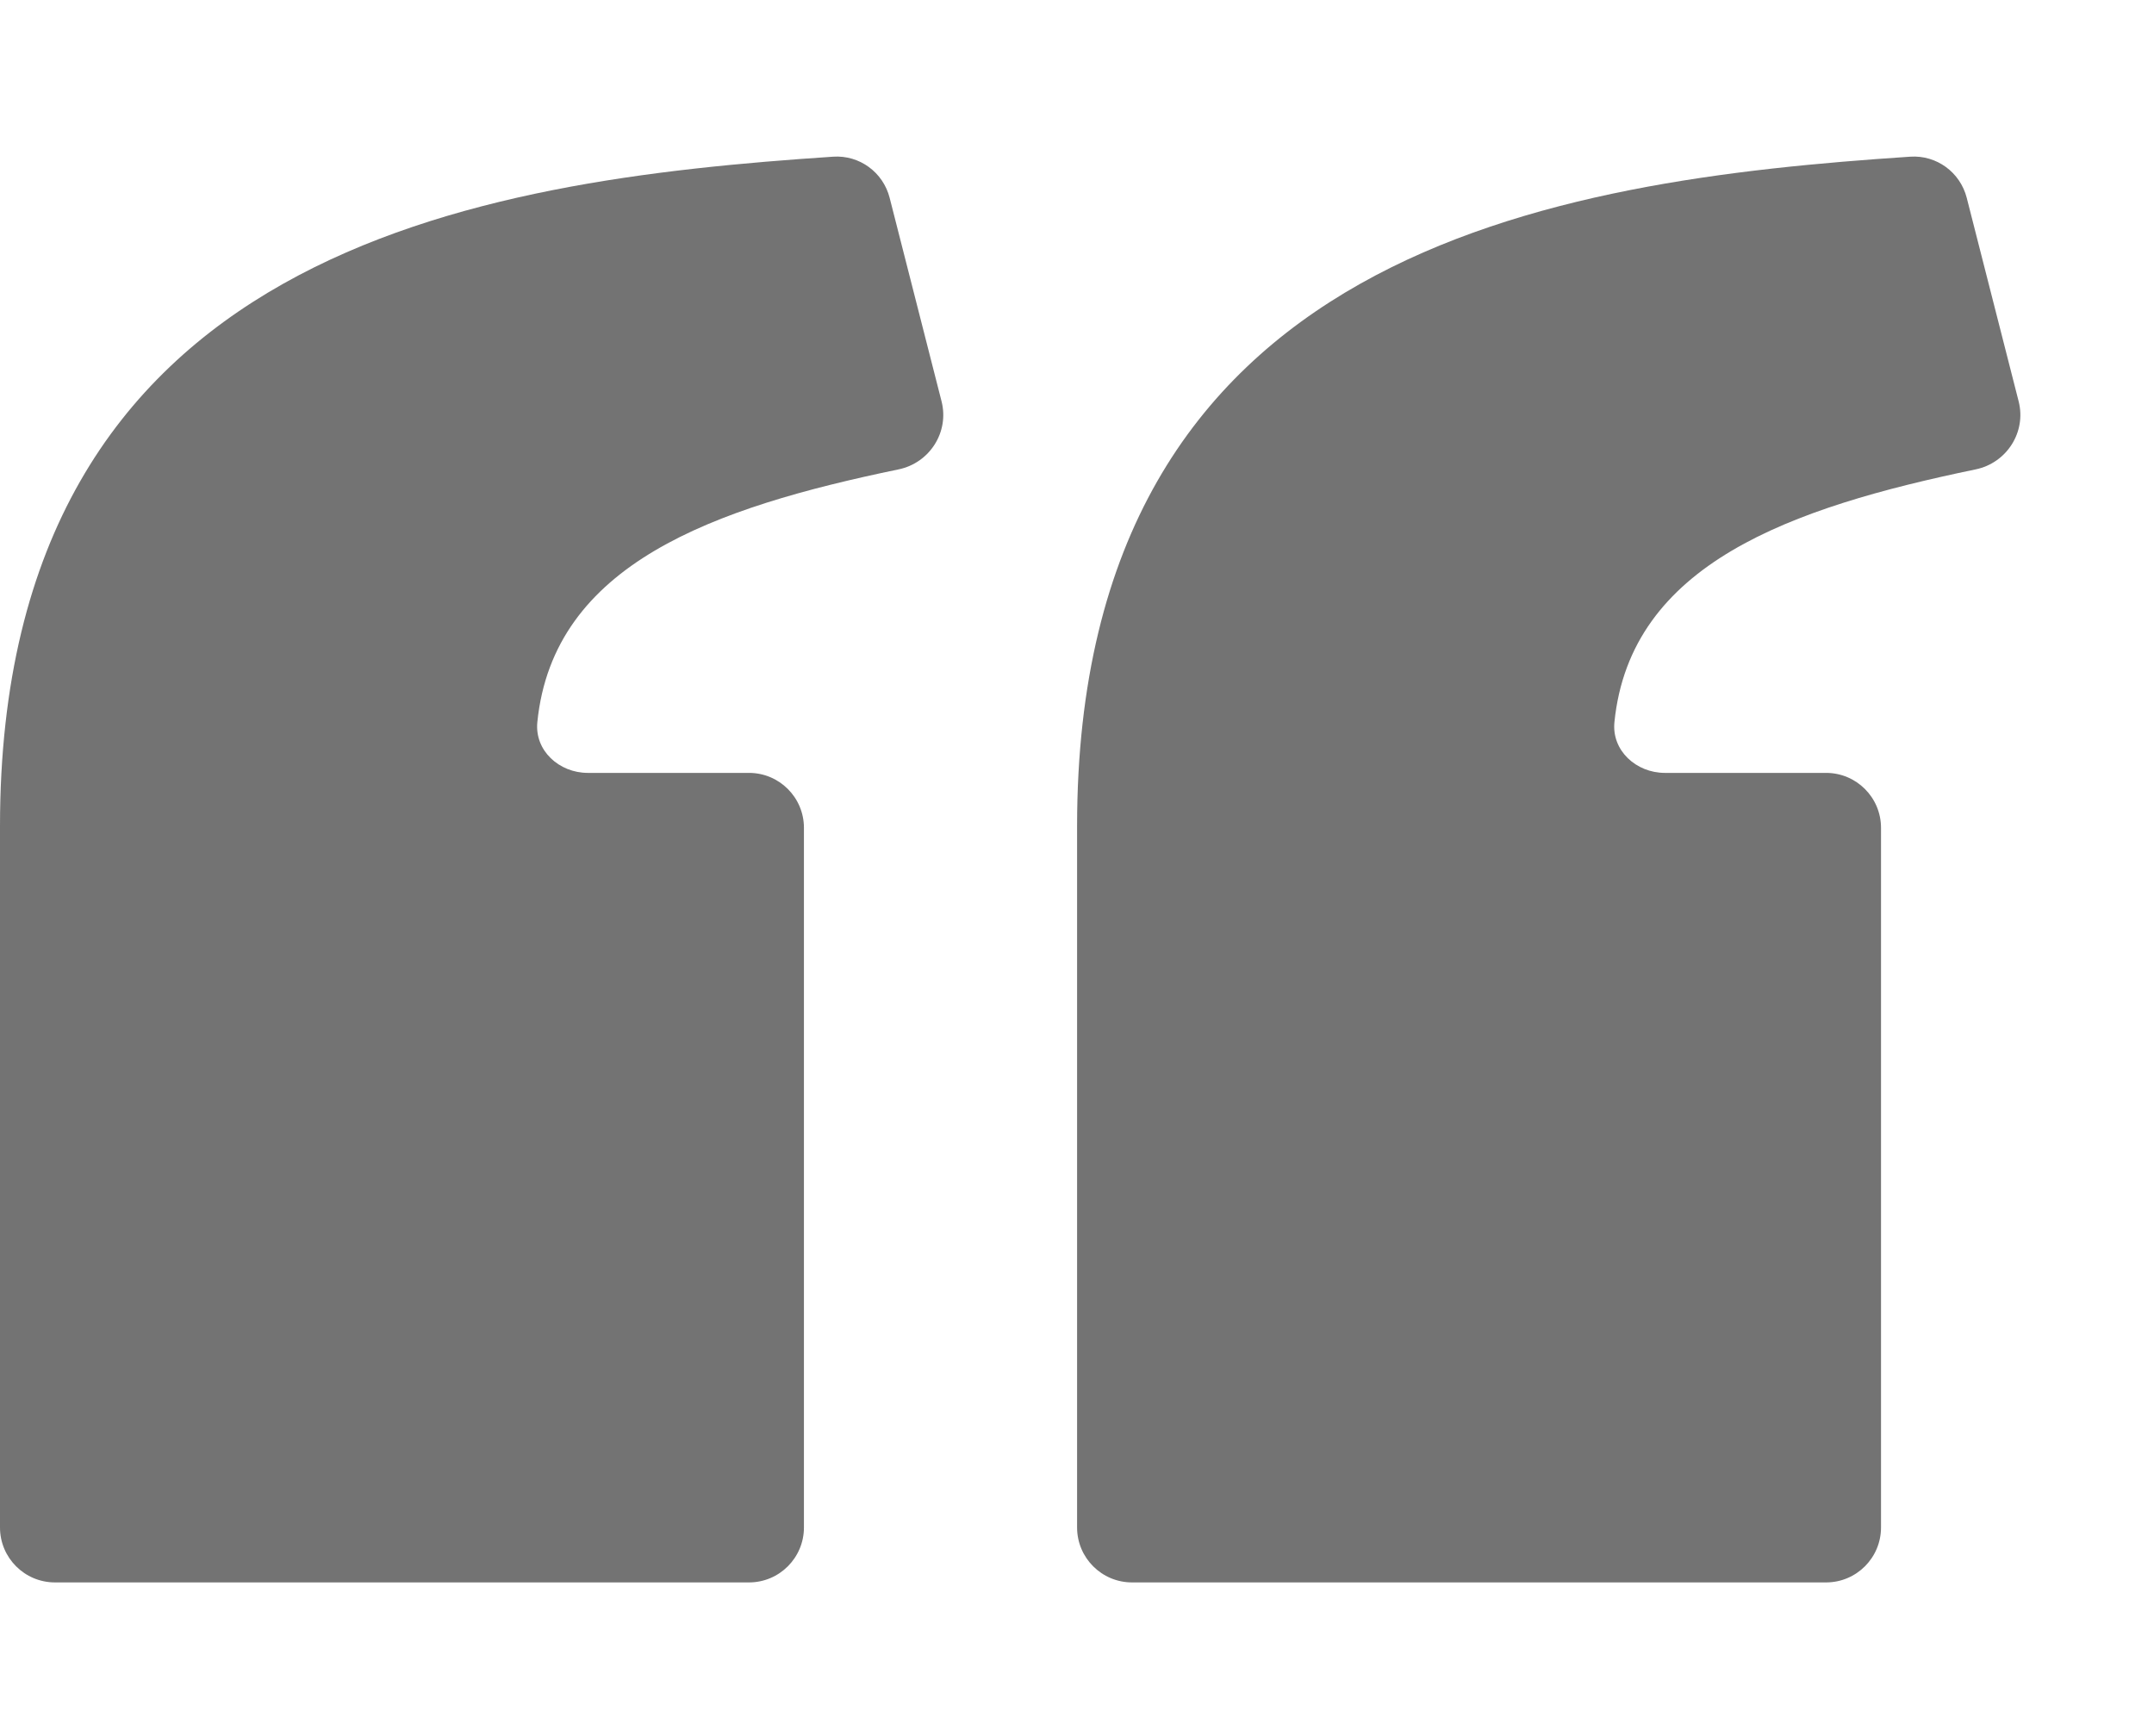 <svg width="196" height="158" viewBox="0 0 196 158" fill="none" xmlns="http://www.w3.org/2000/svg">
<path d="M80.952 18.002C80.36 15.679 78.209 14.099 75.817 14.258C43.351 16.416 0.025 22.676 0 75.148V139C0 141.761 2.239 144 5 144H68.153C70.914 144 73.153 141.761 73.153 139V75.333C73.153 72.572 70.914 70.333 68.153 70.333H53.487C50.877 70.333 48.632 68.304 48.895 65.707C50.357 51.298 64.931 46.204 81.764 42.714C84.59 42.129 86.389 39.32 85.676 36.524L80.952 18.002ZM178.96 18.002C178.367 15.679 176.216 14.099 173.824 14.258C141.359 16.416 98.032 22.676 98.008 75.148V139C98.008 141.761 100.246 144 103.008 144H166.16C168.922 144 171.16 141.761 171.16 139V75.333C171.16 72.572 168.922 70.333 166.16 70.333H151.494C148.884 70.333 146.64 68.304 146.903 65.707C148.364 51.298 162.938 46.204 179.772 42.714C182.598 42.129 184.397 39.32 183.684 36.524L178.96 18.002Z" fill="black" fill-opacity="0.55"/>
</svg>

